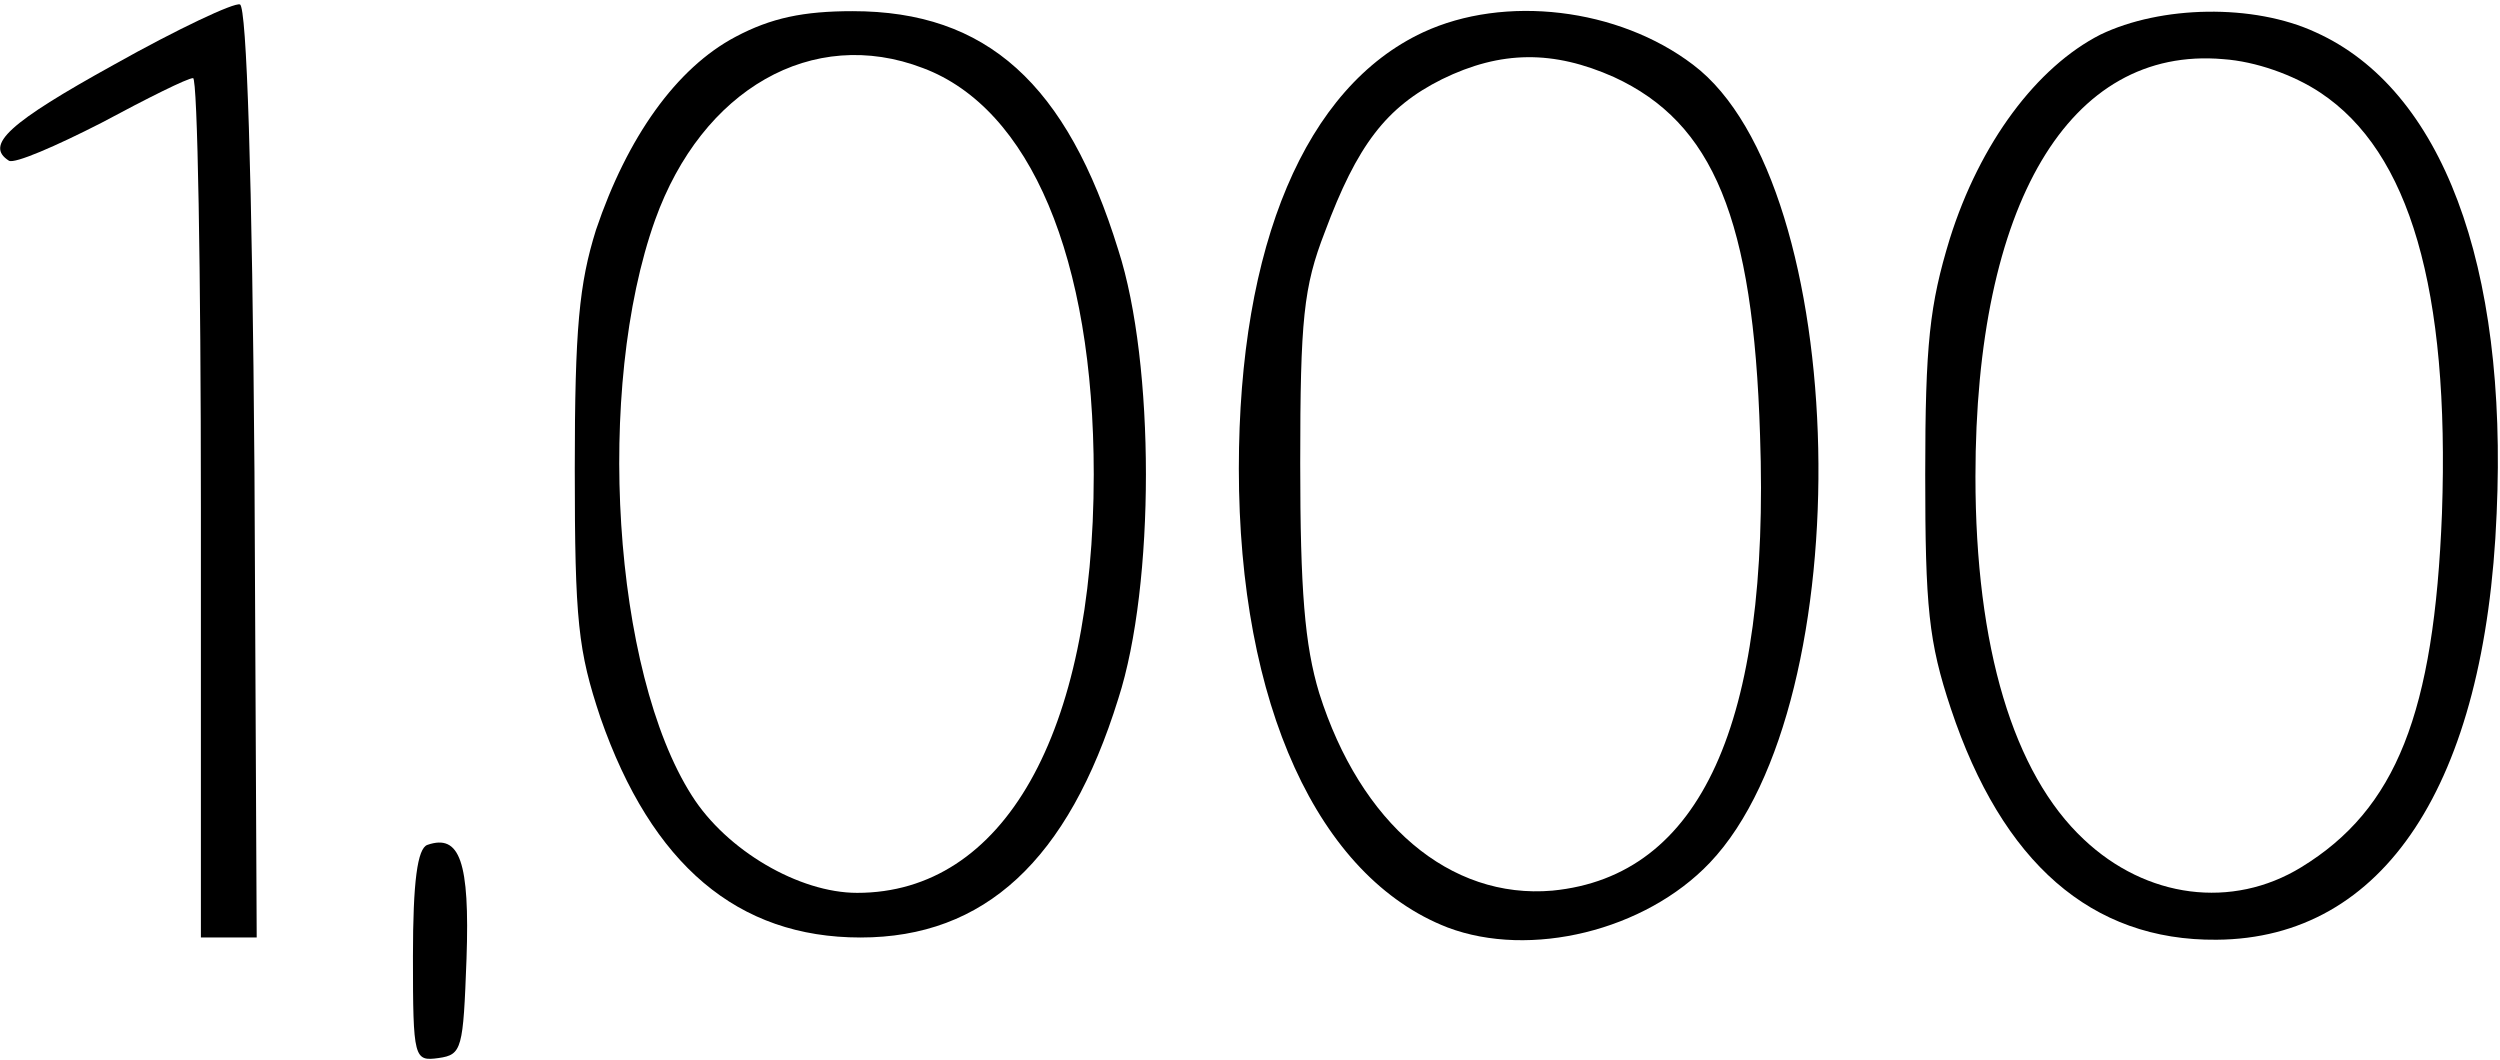 <?xml version="1.0" standalone="no"?>
<!DOCTYPE svg PUBLIC "-//W3C//DTD SVG 20010904//EN"
 "http://www.w3.org/TR/2001/REC-SVG-20010904/DTD/svg10.dtd">
<svg version="1.0" xmlns="http://www.w3.org/2000/svg"
 width="224pt" height="95pt" viewBox="0 0 224 95"
 preserveAspectRatio="xMidYMid meet">
<g transform="translate(0,95) scale(0.1,-0.1)"
fill="#000000" stroke="none">
<path d="M102 892 c-94 -52 -116 -72 -94 -86 5 -3 42 13 83 34 41 22 77 40 82
40 4 0 7 -173 7 -385 l0 -385 25 0 25 0 -2 417 c-2 266 -7 417 -13 419 -5 2
-56 -22 -113 -54z"/>
<path d="M659 917 c-53 -28 -97 -90 -125 -173 -15 -48 -19 -88 -19 -214 0
-137 3 -163 23 -223 46 -132 123 -197 233 -197 111 0 186 69 231 214 33 102
33 300 0 402 -46 149 -118 214 -238 214 -44 0 -73 -6 -105 -23z m168 -28 c96
-36 153 -170 153 -364 0 -233 -81 -375 -212 -375 -52 0 -117 38 -148 87 -71
111 -87 365 -33 516 42 117 141 174 240 136z"/>
<path d="M1275 921 c-105 -49 -165 -190 -165 -391 0 -211 71 -366 187 -411 74
-28 177 -3 235 58 137 144 127 608 -15 715 -67 51 -169 63 -242 29z m171 -40
c89 -41 125 -127 131 -321 9 -258 -53 -395 -186 -408 -92 -8 -172 60 -209 177
-13 43 -17 92 -17 206 0 129 3 158 22 207 29 78 55 112 105 137 53 26 100 26
154 2z"/>
<path d="M1882 919 c-57 -29 -108 -97 -135 -183 -18 -59 -22 -94 -22 -211 0
-119 3 -150 23 -210 46 -138 126 -208 238 -207 150 1 241 139 251 382 10 223
-49 380 -162 431 -56 26 -139 24 -193 -2z m197 -52 c80 -53 116 -176 109 -377
-7 -179 -41 -265 -126 -317 -62 -38 -139 -28 -195 25 -63 59 -97 172 -97 325
0 244 84 386 222 374 29 -2 63 -14 87 -30z"/>
<path d="M383 193 c-9 -3 -13 -33 -13 -100 0 -92 1 -94 23 -91 21 3 22 8 25
89 3 87 -6 112 -35 102z"/>
</g>
</svg>
